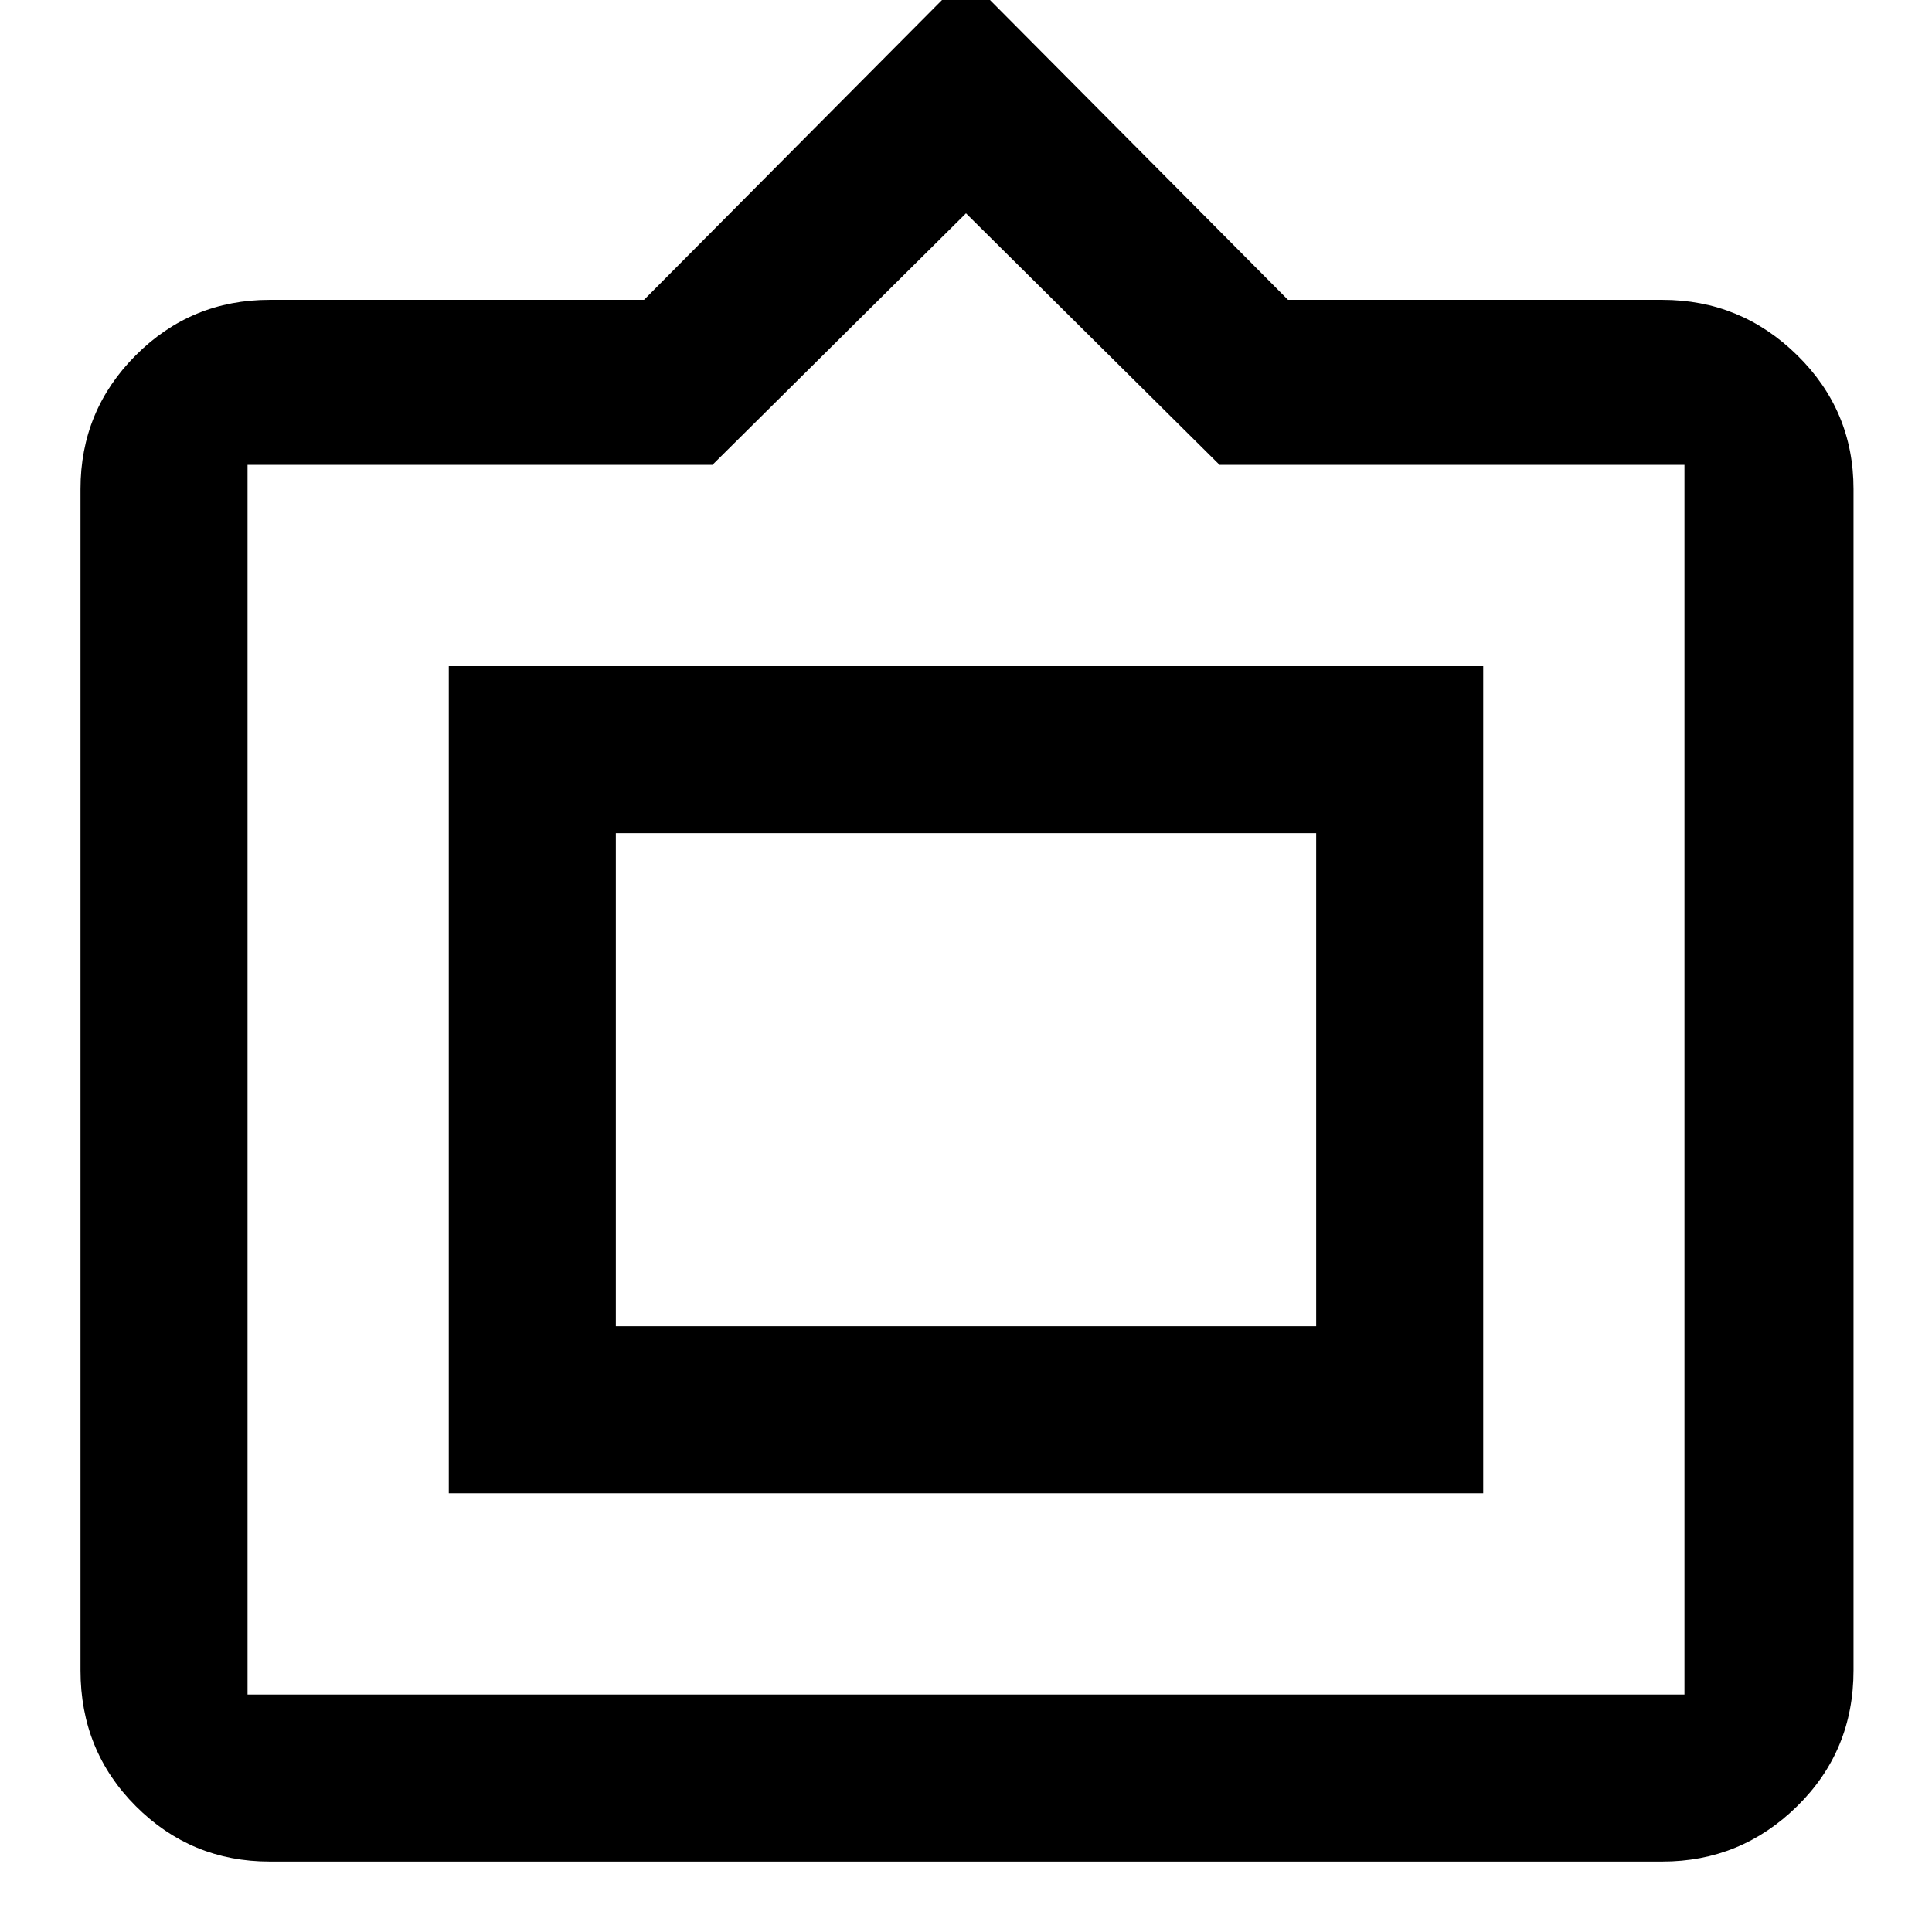<svg xmlns="http://www.w3.org/2000/svg" height="48" width="48"><path d="M6.7 46.25Q4.75 46.25 3.375 44.875Q2 43.5 2 41.5V12.15Q2 10.2 3.375 8.825Q4.75 7.45 6.7 7.45H16L24 -0.6L32 7.45H41.3Q43.25 7.45 44.65 8.825Q46.05 10.2 46.05 12.15V41.5Q46.05 43.5 44.65 44.875Q43.25 46.25 41.3 46.25ZM6.15 42.1H41.85Q41.85 42.1 41.85 42.1Q41.85 42.1 41.85 42.1V11.55Q41.85 11.55 41.85 11.55Q41.85 11.55 41.85 11.55H30.3L24 5.3L17.7 11.55H6.15Q6.15 11.55 6.15 11.55Q6.15 11.55 6.15 11.55V42.1Q6.15 42.1 6.15 42.1Q6.15 42.1 6.15 42.1ZM11.15 37.1V16.55H36.85V37.1ZM15.3 32.95V20.7V32.95ZM15.3 32.95H32.7V20.7H15.3Z"/></svg>